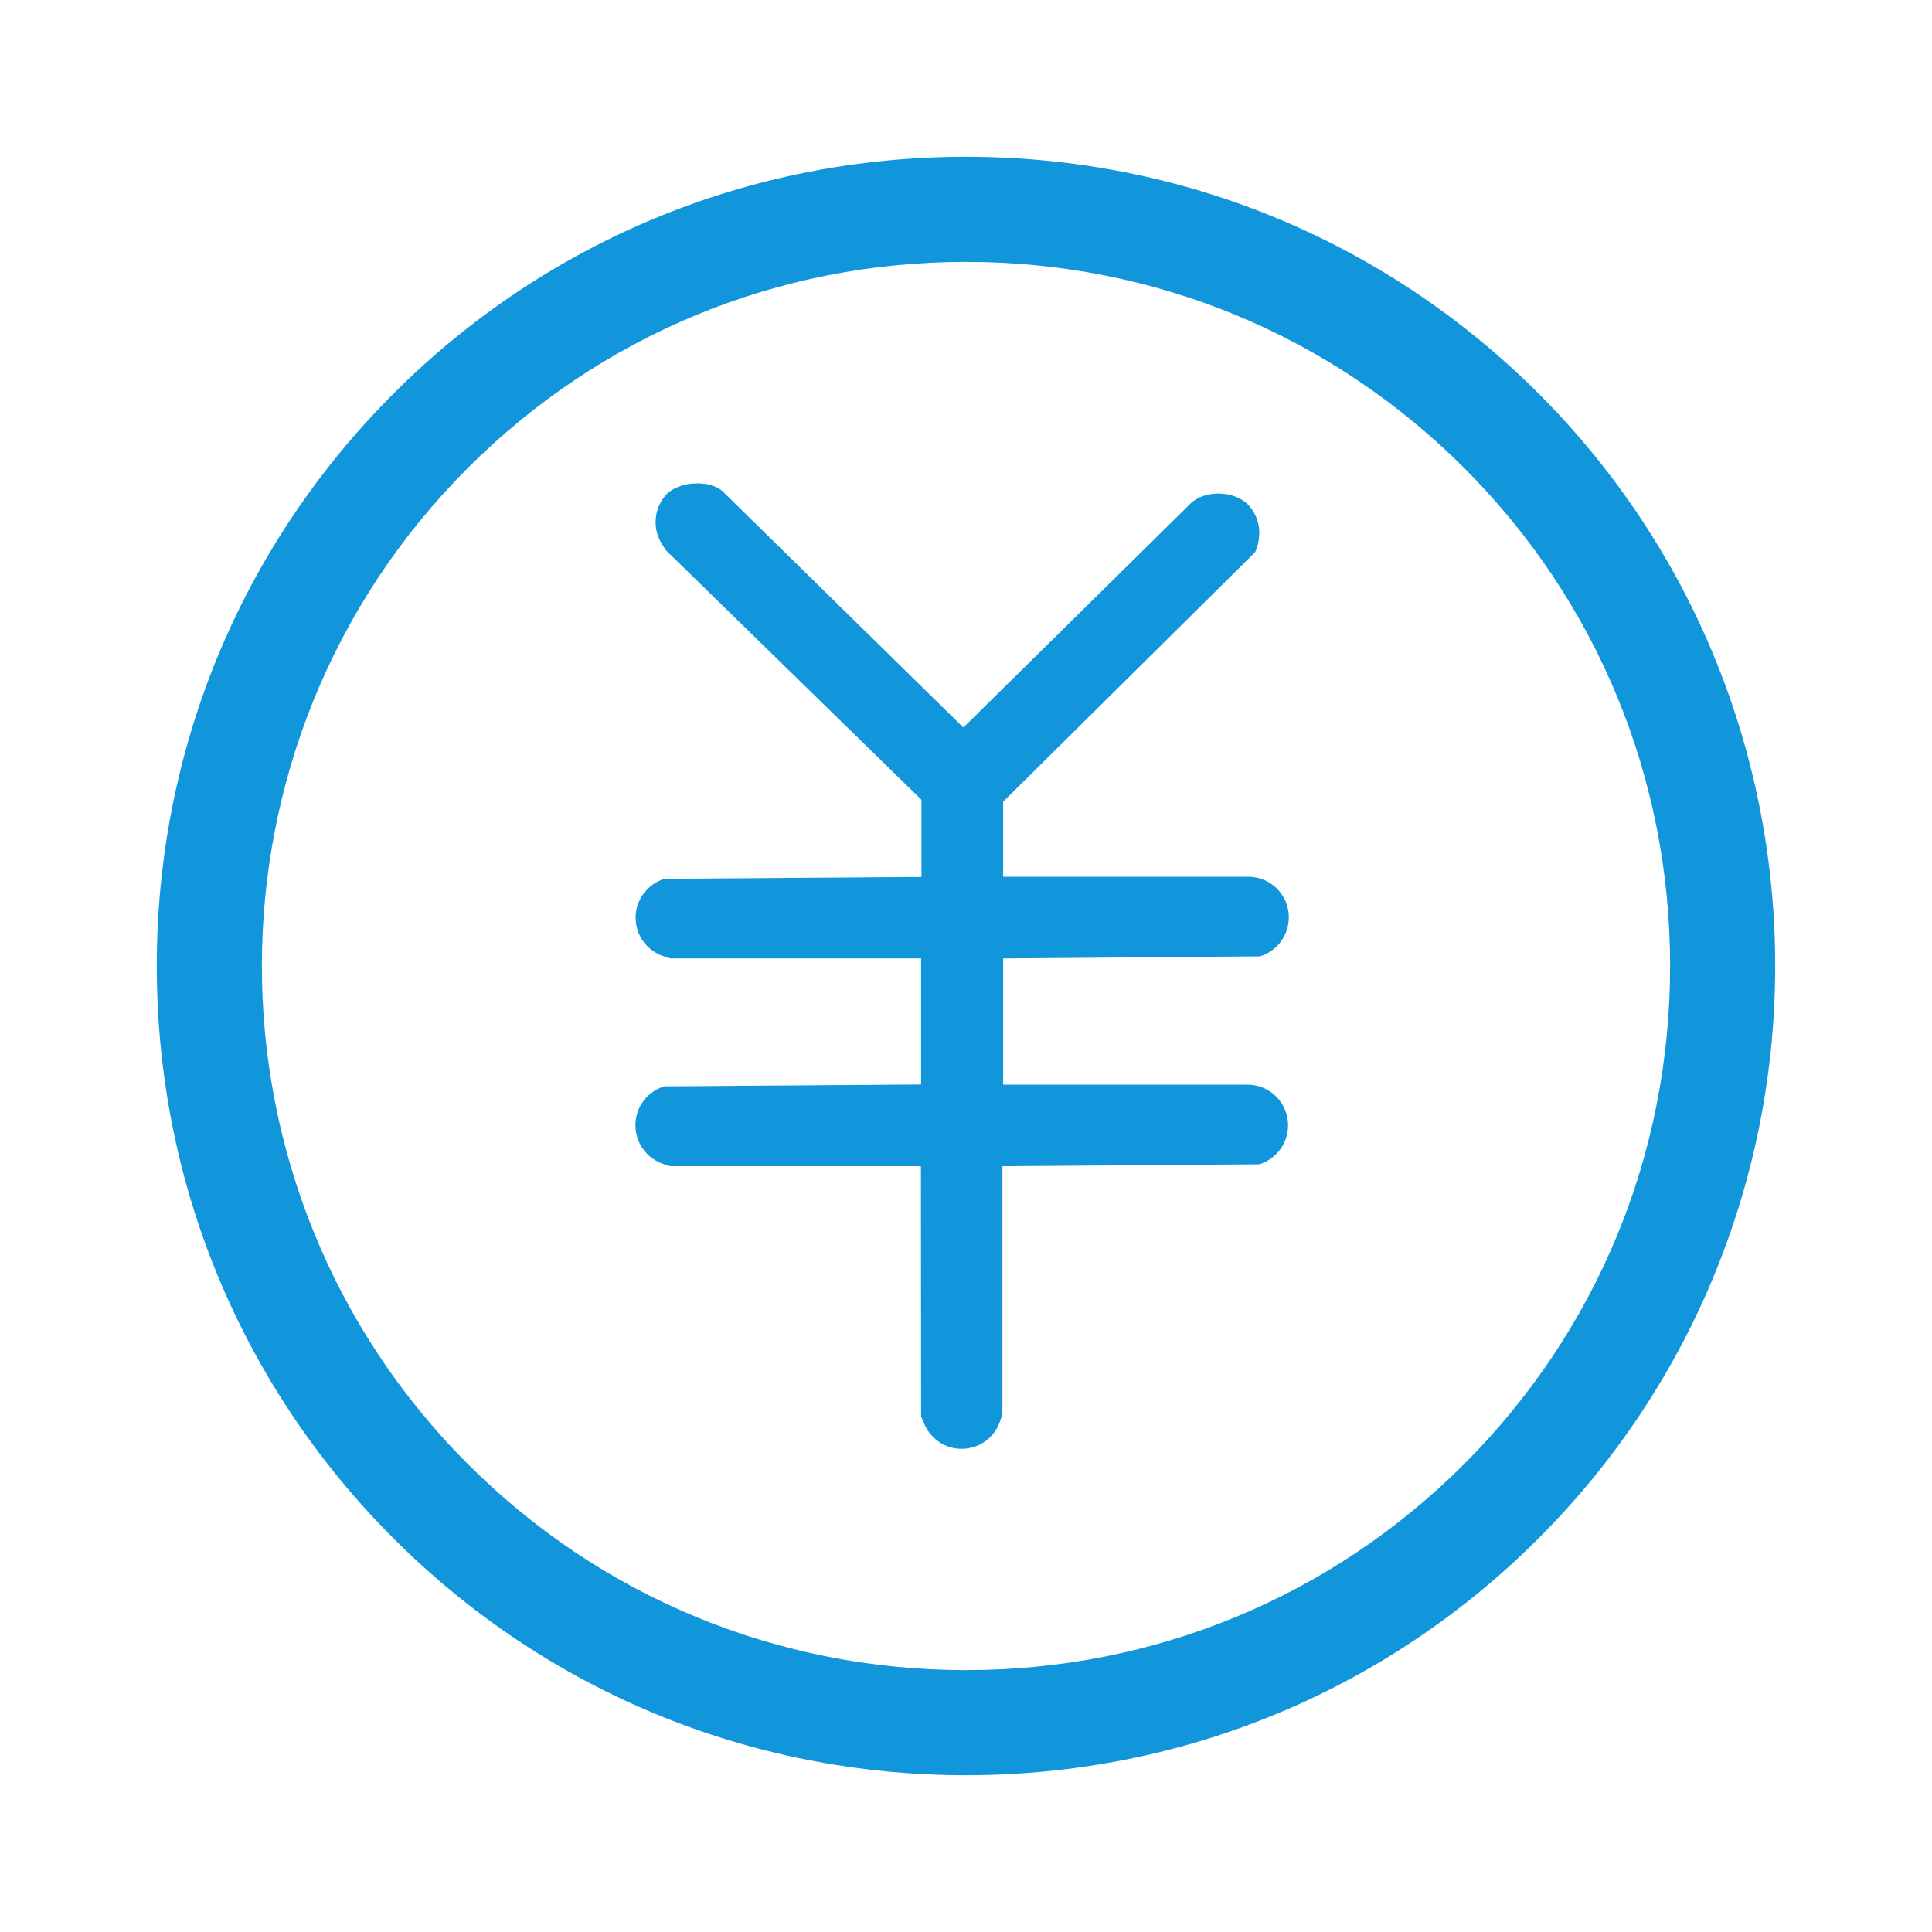 <?xml version="1.0" standalone="no"?><!DOCTYPE svg PUBLIC "-//W3C//DTD SVG 1.1//EN" "http://www.w3.org/Graphics/SVG/1.1/DTD/svg11.dtd"><svg t="1665389180640" class="icon" viewBox="0 0 1024 1024" version="1.1" xmlns="http://www.w3.org/2000/svg" p-id="8619" xmlns:xlink="http://www.w3.org/1999/xlink" width="200" height="200"><path d="M815.5 208.6C734.5 127.7 626.8 83.1 512 83.1c-114.8 0-222.5 44.6-303.4 125.5C127.7 289.5 83.1 397.3 83.1 512c0 114.8 44.6 222.5 125.5 303.4 80.9 80.9 188.7 125.5 303.4 125.5 114.7 0 222.5-44.6 303.4-125.5C982.7 648.1 982.7 375.9 815.5 208.6zM776 776c-70.4 70.4-164.1 109.2-264 109.2-99.9 0-193.6-38.8-264-109.2-145.6-145.6-145.6-382.5 0-528 70.4-70.4 164.1-109.2 264-109.2 99.8 0 193.6 38.8 264 109.2 70.4 70.4 109.2 164.1 109.2 264S846.4 705.6 776 776z" p-id="8620" fill="#1296db"></path><path d="M667.7 506.9l0.4-0.1c9-2.9 15-11.2 15-20.6 0-11.9-9.6-21.5-21.5-21.5L531.7 464.7l0-39.8 133.5-132.2 0.2-0.4c0.9-1.8 1.8-5.1 2-8.5 0.4-5.7-1.5-11.3-5.4-15.8-3.6-4-9.6-6.4-16.2-6.4-5.7 0-11 1.8-14.5 5l-120.7 119L382.9 260.3l-0.1-0.1c-2.9-2.5-7.7-4-13.2-4-7 0-13.4 2.4-16.7 6.2-6.3 7.1-7.2 17.7-2.2 25.7l2.1 3.4 135.6 132.4 0 40.9-135.7 1-0.4 0-0.4 0.1c-9 2.9-15 11.2-15 20.5 0 9.4 6 17.6 15 20.5l3.5 1.1 132.8 0 0 66.8-135.7 1-0.4 0-0.3 0.1c-9 2.8-15 11.1-15 20.5 0 9.4 6 17.7 15 20.6l3.4 1.1 132.9 0 0.1 132.8 1.1 2.2c2.9 8.8 11.1 14.8 20.4 14.8 9.4 0 17.6-6 20.5-15l1.1-3.5L531.3 618.1l136-1 0.4-0.1c9-2.9 15-11.2 15-20.6 0-11.9-9.6-21.5-21.5-21.5L531.7 574.9 531.7 508 667.7 506.9z" p-id="8621" fill="#1296db"></path></svg>